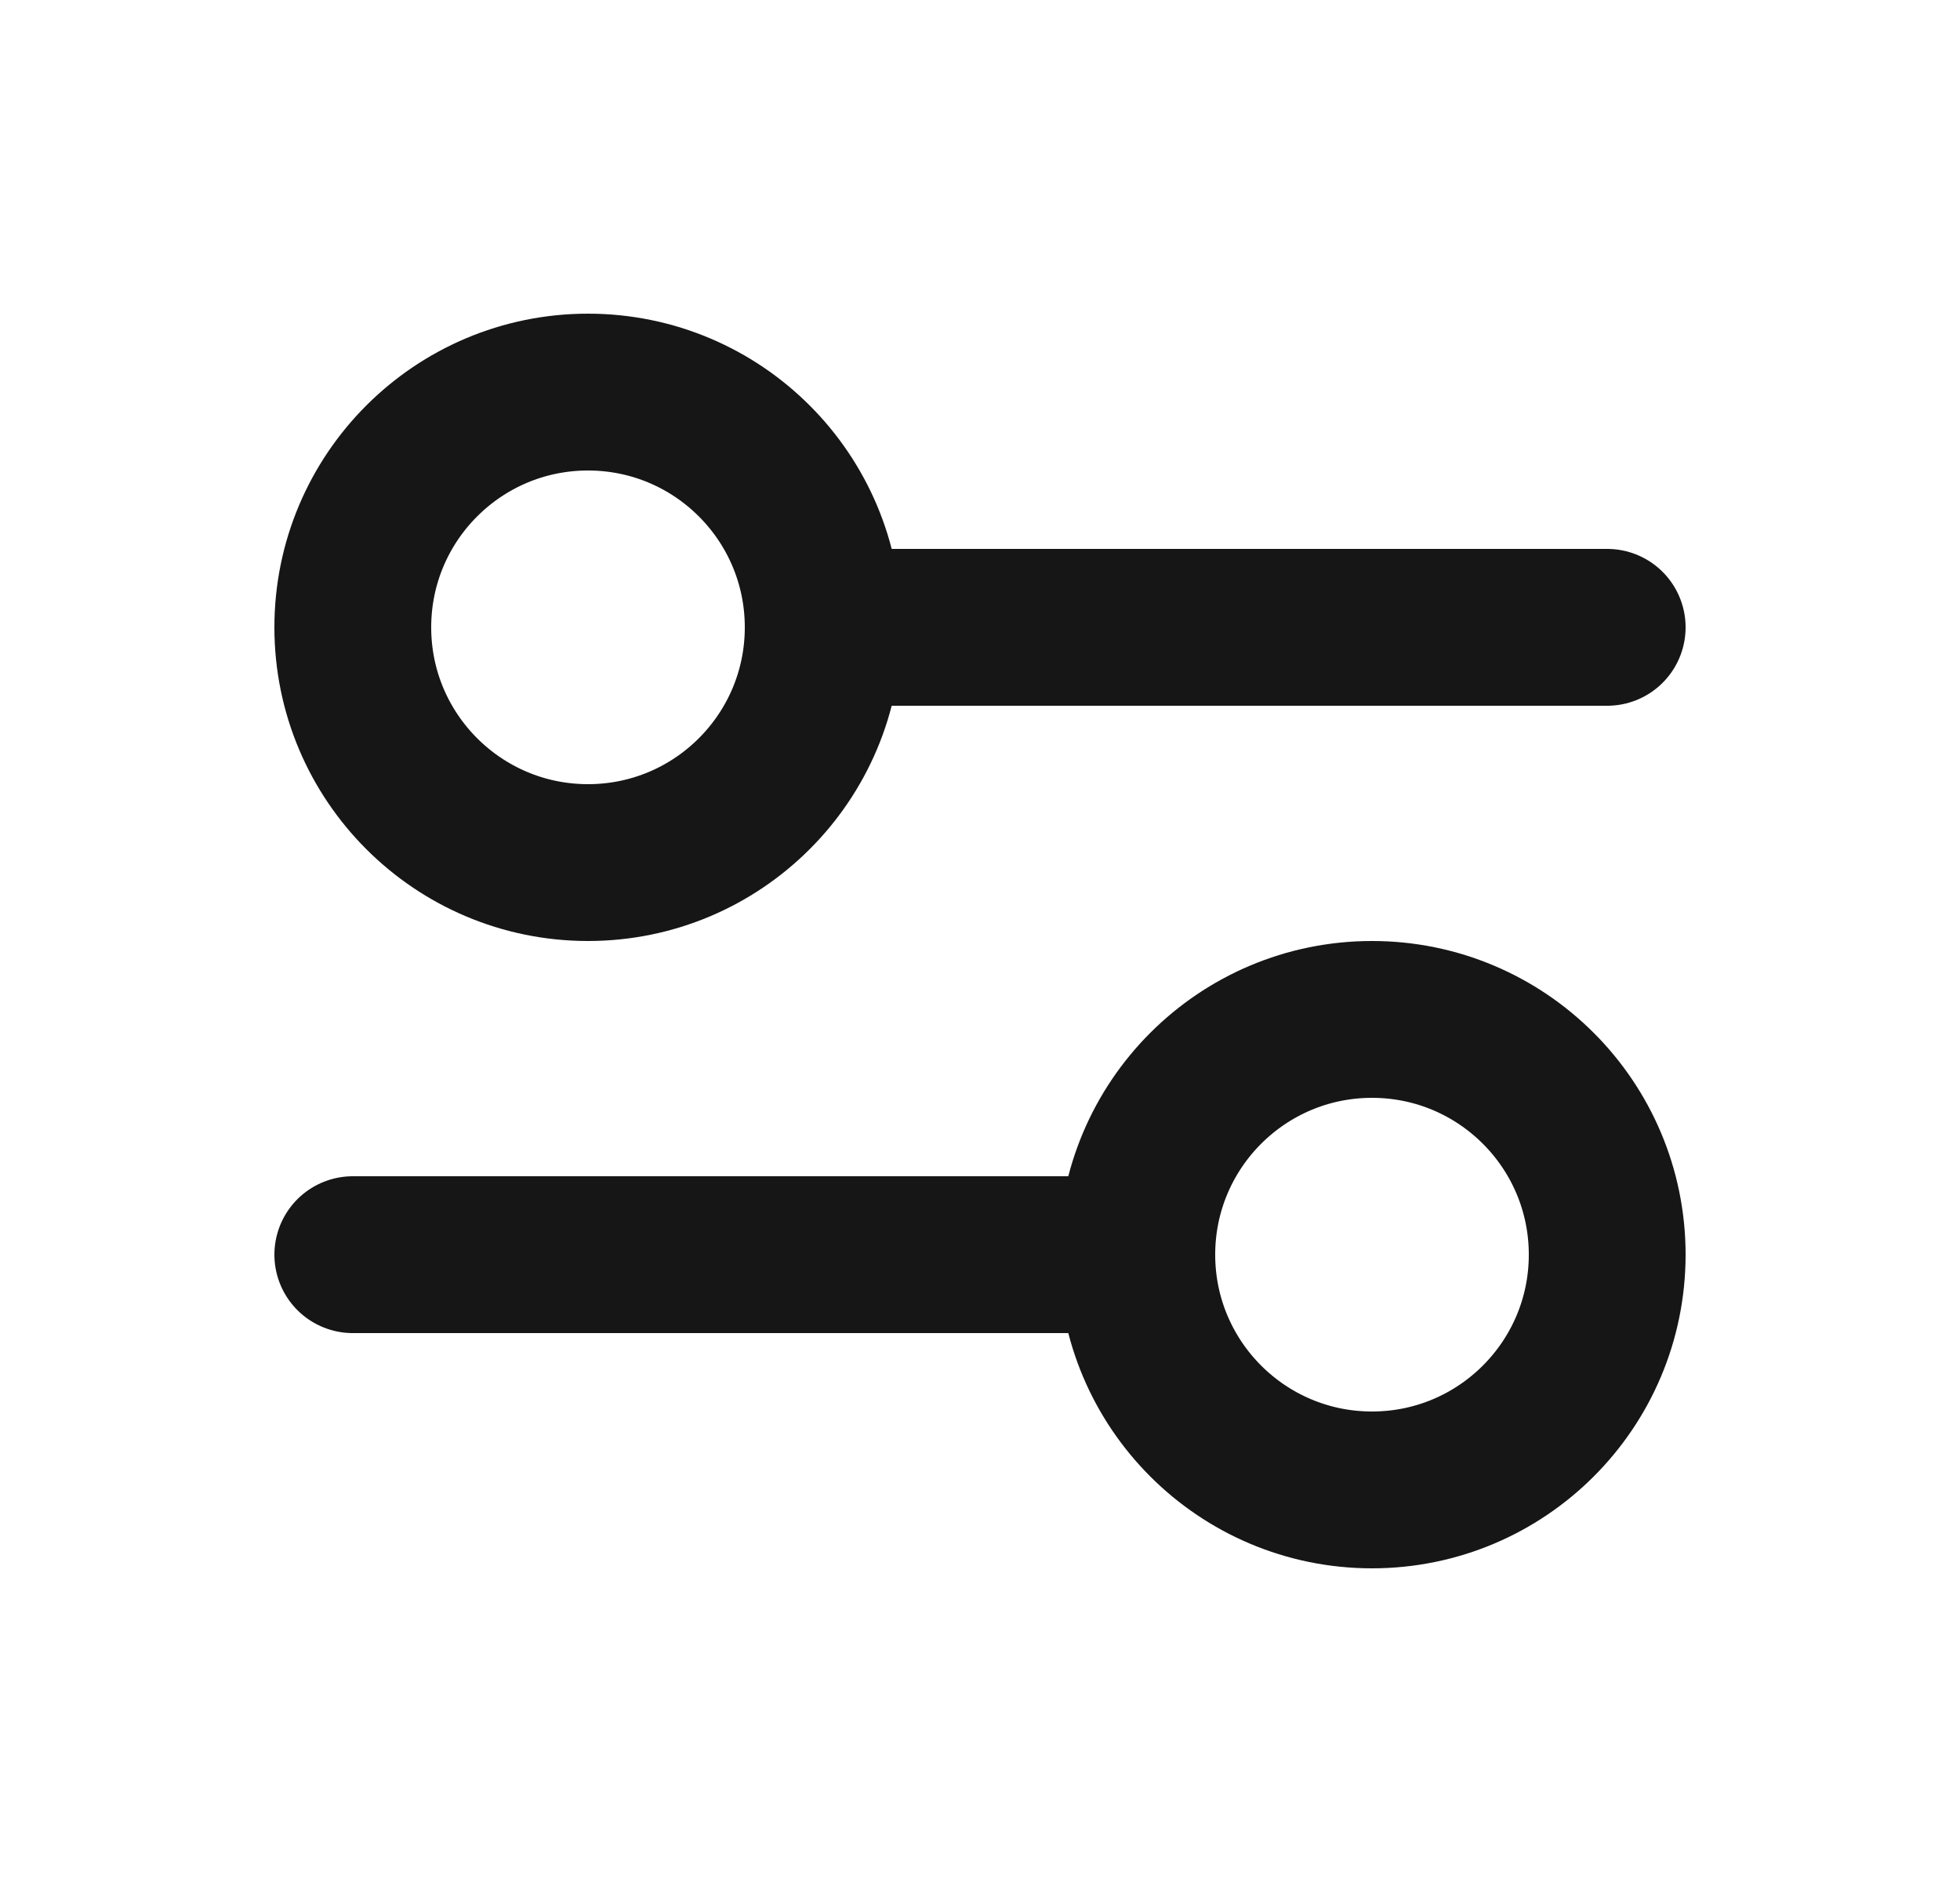 <svg width="25" height="24" viewBox="0 0 25 24" fill="none" xmlns="http://www.w3.org/2000/svg">
<path d="M10.5 8L20.5 8" stroke="#161616" stroke-width="2" stroke-linecap="round"/>
<path d="M4.5 16L14.5 16" stroke="#161616" stroke-width="2" stroke-linecap="round"/>
<ellipse cx="7.5" cy="8" rx="3" ry="3" transform="rotate(90 7.5 8)" stroke="#161616" stroke-width="2" stroke-linecap="round"/>
<ellipse cx="17.5" cy="16" rx="3" ry="3" transform="rotate(90 17.5 16)" stroke="#161616" stroke-width="2" stroke-linecap="round"/>
</svg>
